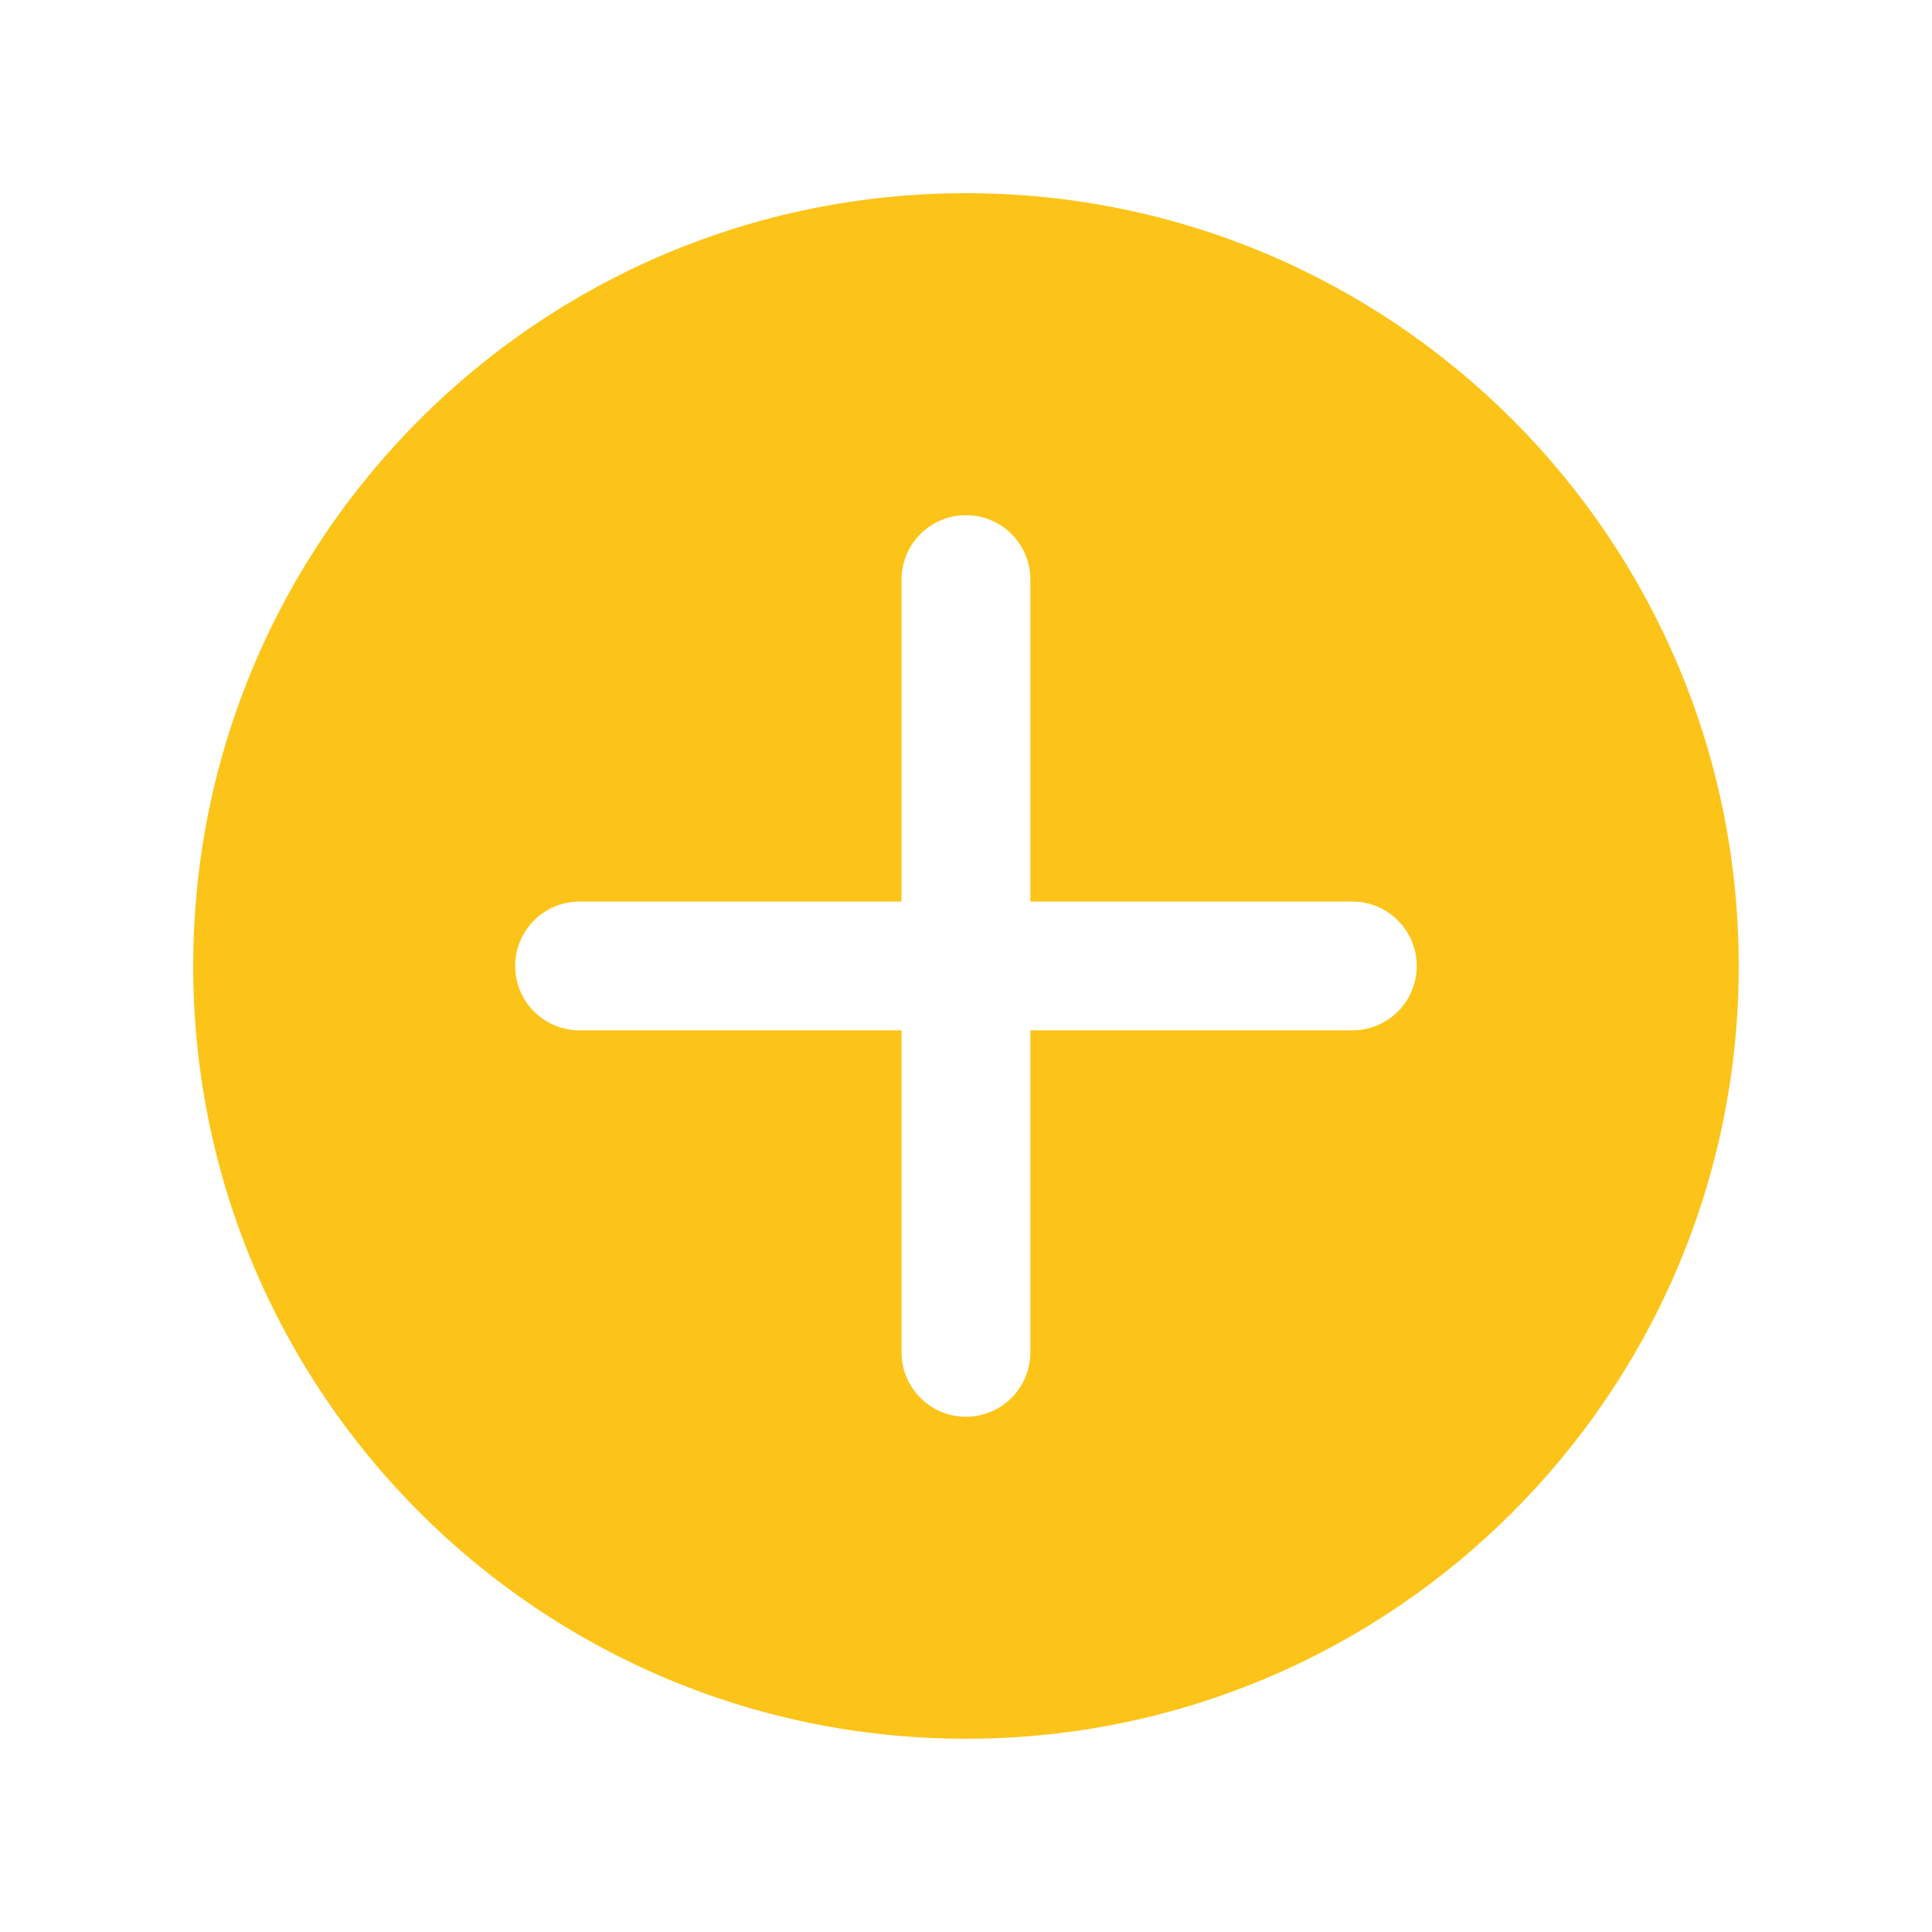<svg xmlns="http://www.w3.org/2000/svg" xmlns:xlink="http://www.w3.org/1999/xlink" viewBox="0,0,256,256" width="30px" height="30px"><g fill="#fcc419" fill-rule="nonzero" stroke="none" stroke-width="1" stroke-linecap="butt" stroke-linejoin="miter" stroke-miterlimit="10" stroke-dasharray="" stroke-dashoffset="0" font-family="none" font-weight="none" font-size="none" text-anchor="none" style="mix-blend-mode: normal"><g transform="scale(8.533,8.533)"><path d="M15,3c-6.627,0 -12,5.373 -12,12c0,6.627 5.373,12 12,12c6.627,0 12,-5.373 12,-12c0,-6.627 -5.373,-12 -12,-12zM21,16h-5v5c0,0.553 -0.448,1 -1,1c-0.552,0 -1,-0.447 -1,-1v-5h-5c-0.552,0 -1,-0.447 -1,-1c0,-0.553 0.448,-1 1,-1h5v-5c0,-0.553 0.448,-1 1,-1c0.552,0 1,0.447 1,1v5h5c0.552,0 1,0.447 1,1c0,0.553 -0.448,1 -1,1z"></path></g></g></svg>